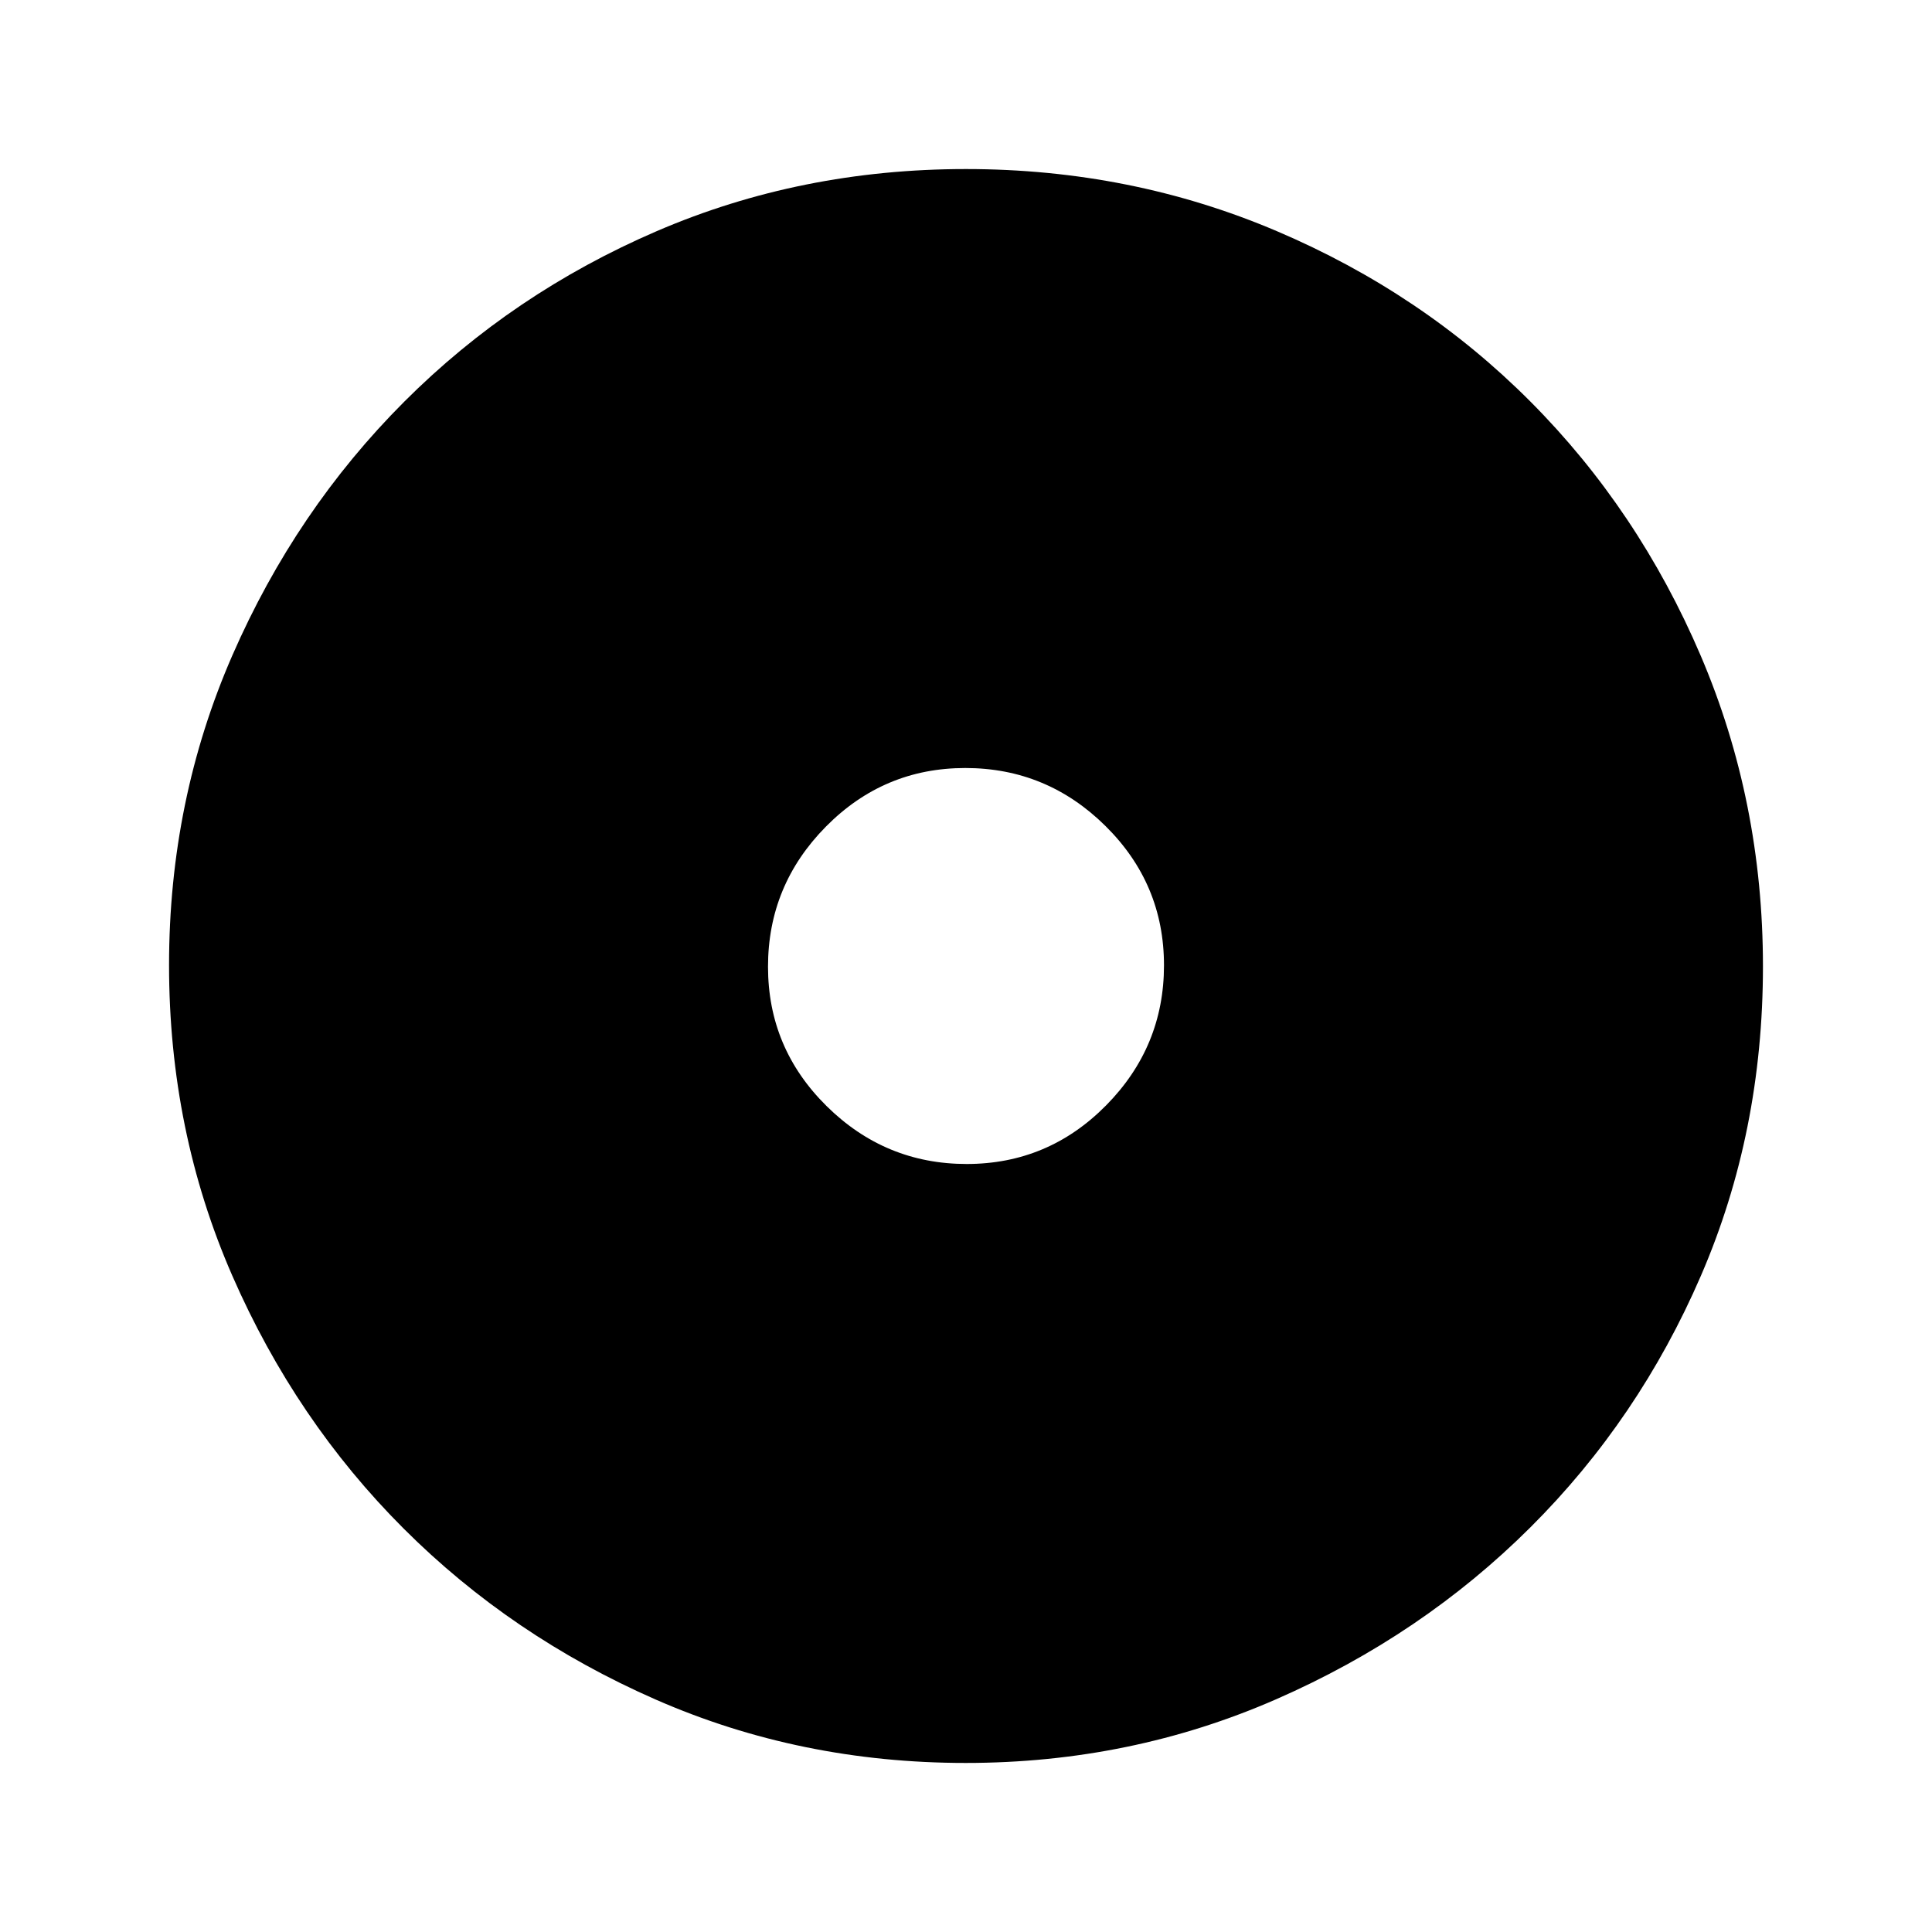 <svg xmlns="http://www.w3.org/2000/svg" height="48" viewBox="0 -960 960 960" width="48"><path d="M480.35-381.62q40.5 0 69.26-29.12 28.77-29.12 28.77-69.61 0-40.5-29.12-69.26-29.12-28.77-69.61-28.77-40.5 0-69.26 29.12-28.77 29.12-28.77 69.61 0 40.5 29.12 69.26 29.12 28.77 69.61 28.77ZM479.87-84q-82.13 0-153.91-31.44-71.79-31.44-125.42-85.05-53.63-53.61-85.09-125.57Q84-398.02 84-480.43q0-81.93 31.5-154.02 31.5-72.08 85.4-125.99 53.89-53.9 125.49-84.73Q397.98-876 479.99-876q81.98 0 154.38 30.82 72.39 30.81 126.08 84.71 53.68 53.89 84.62 126.27Q876-561.82 876-479.79q0 82.41-30.82 153.69-30.81 71.28-84.69 124.99-53.89 53.72-126.25 85.41Q561.88-84 479.87-84Z"/></svg>